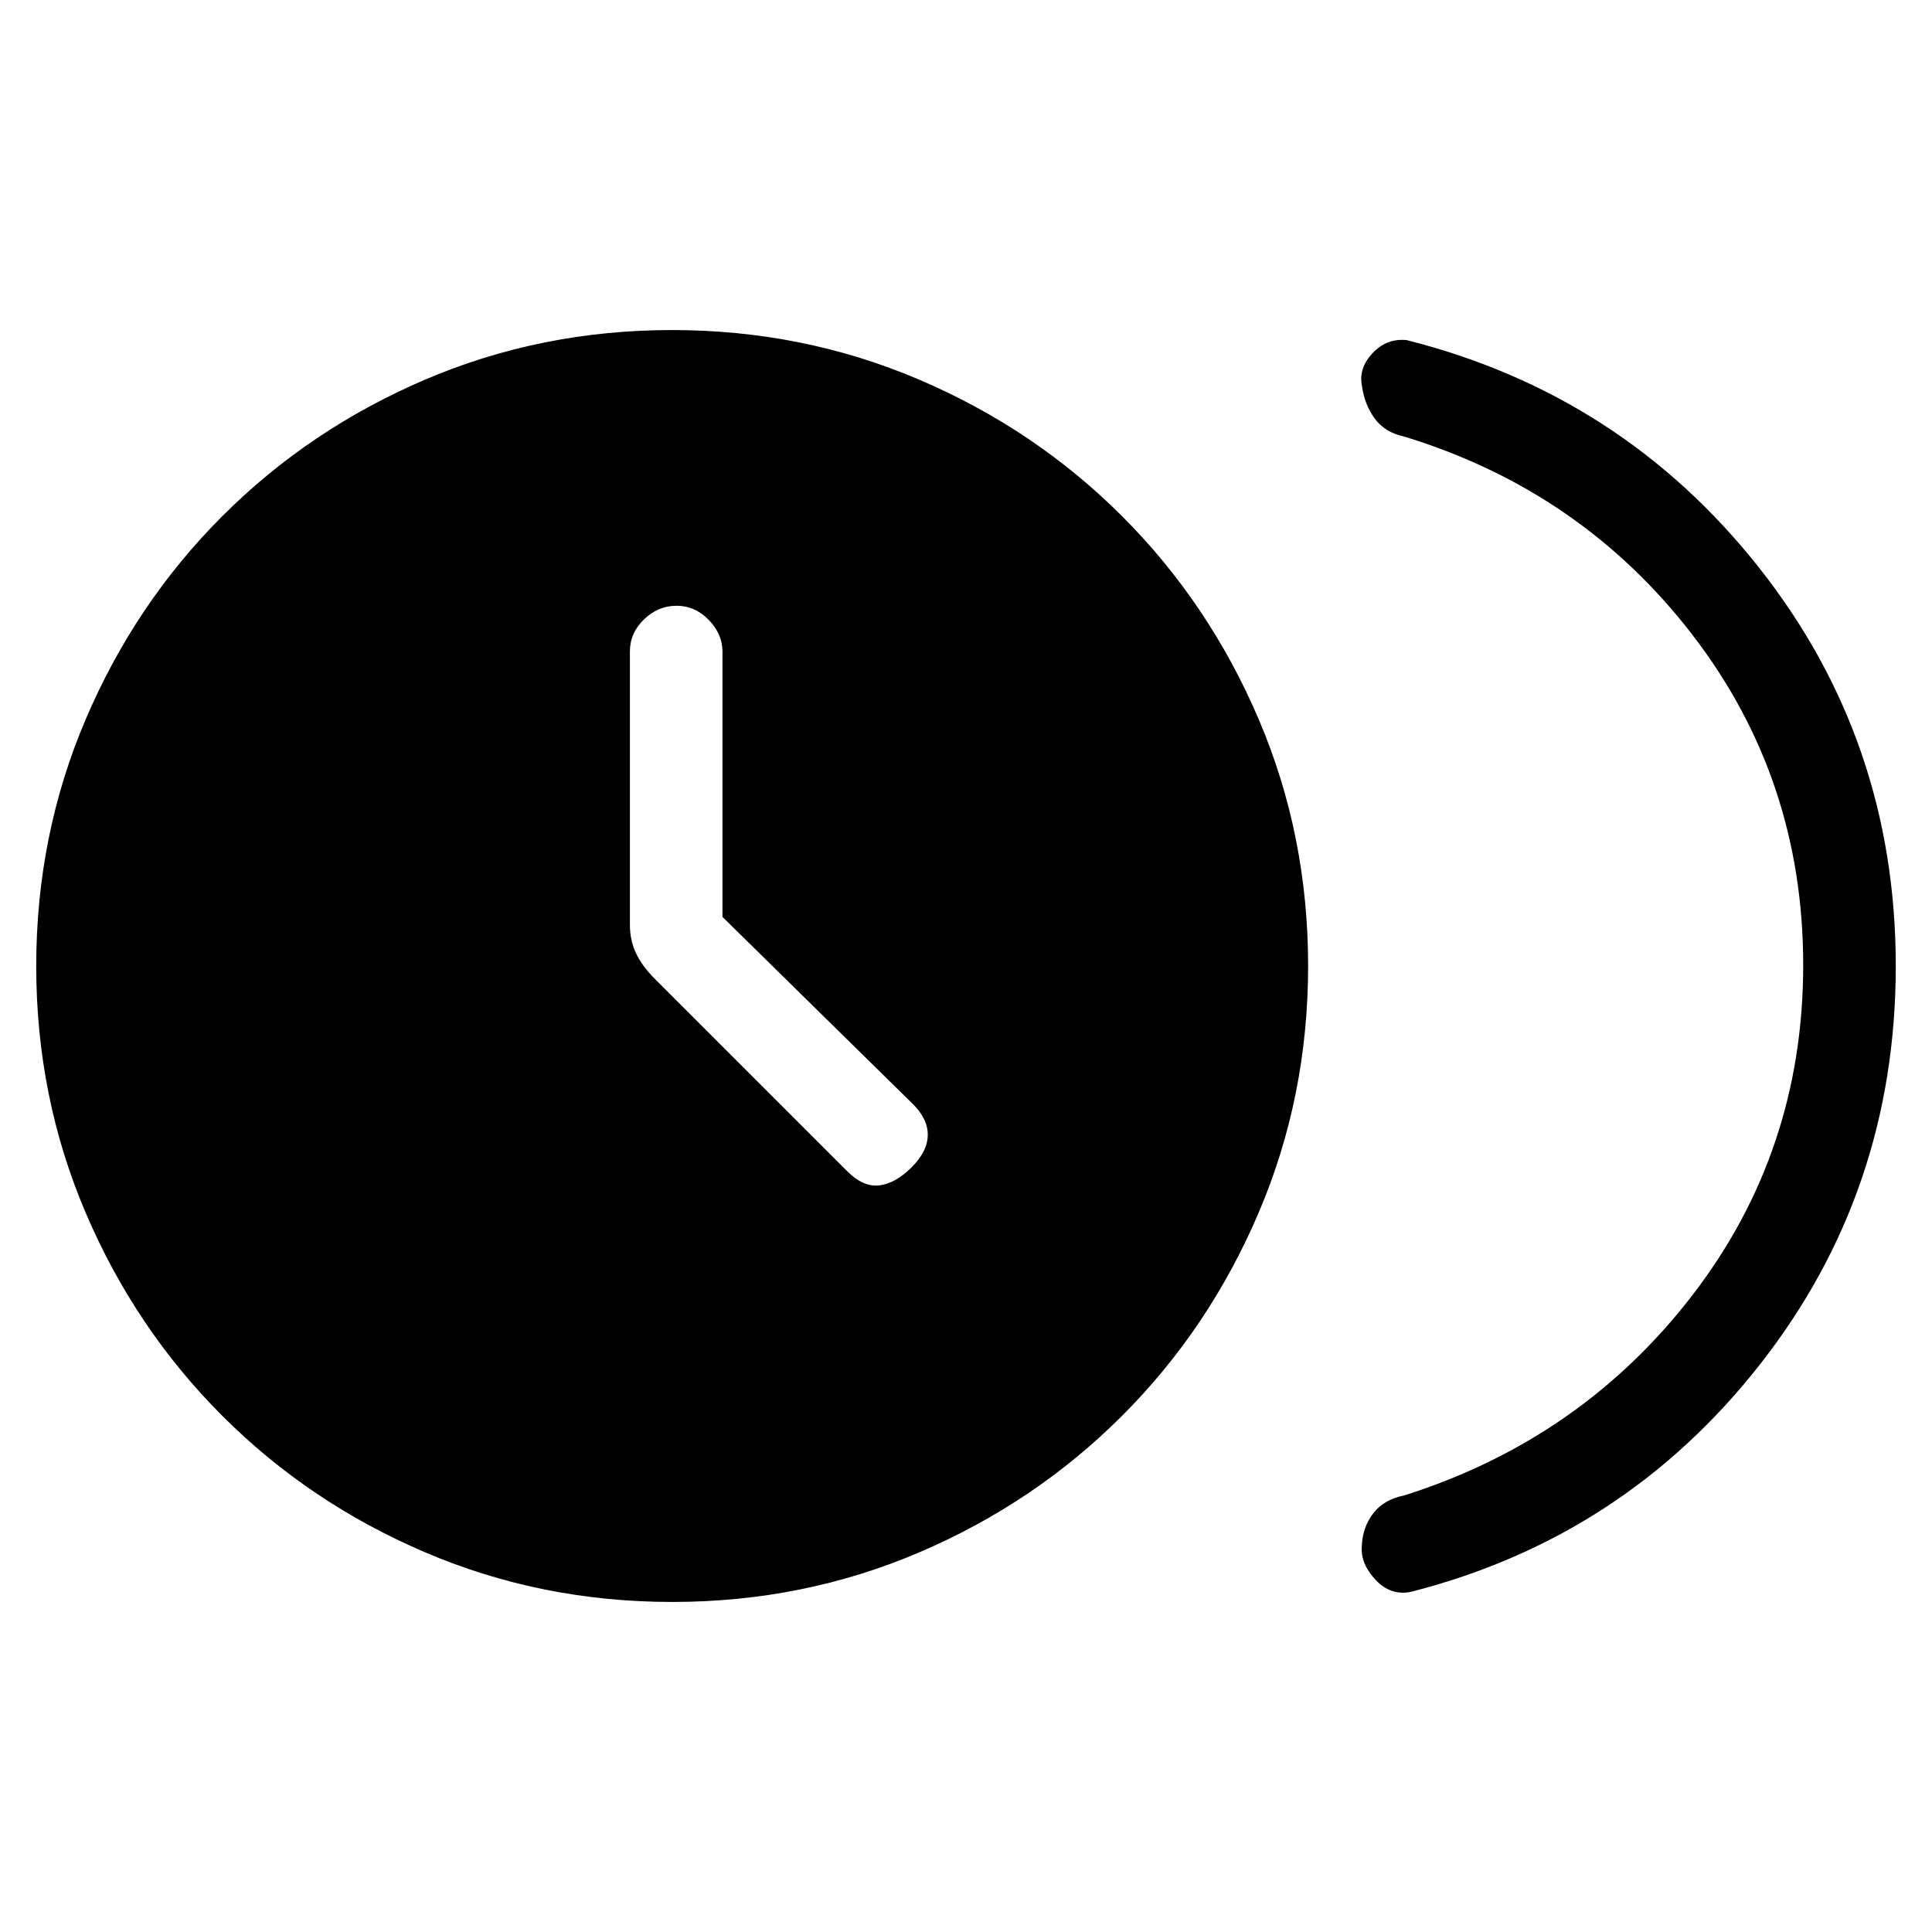 <svg xmlns="http://www.w3.org/2000/svg" height="20" viewBox="0 -960 960 960" width="20"><path d="M359-504.38v-131.73q0-8.84-6.82-15.86-6.83-7.03-16-7.03-9.18 0-16.18 6.78t-7 15.9v135.81q0 7.7 3 14.1 3 6.41 9.34 12.75L421-378q8 8 16 7t16-9q8-8 8-16.17 0-8.16-8-15.83l-94-92.38Zm537 23.88q0-92.5-55-164T698-743q-9.83-2.07-14.92-9.04-5.08-6.96-6.35-16.31Q675-777 682-784.5q7-7.5 17-6.5 107 27 175 113t68 198q0 112-67.5 198T701-169q-10 2-17.5-6t-6.83-16.65q.33-9.35 5.62-16.31 5.29-6.97 15.71-9.04 88-28 143-99.5t55-164ZM334.06-164q-65.06 0-122.69-24.6-57.64-24.6-100.9-67.87Q67.2-299.73 42.6-357.31 18-414.89 18-479.94 18-545 42.6-602.63q24.6-57.64 67.87-100.9 43.26-43.27 100.84-67.87Q268.89-796 333.94-796q65.06 0 122.69 24.6 57.64 24.6 100.9 67.87 43.27 43.26 67.87 100.84Q650-545.11 650-480.06q0 65.06-24.6 122.69-24.6 57.64-67.87 100.9-43.26 43.27-100.84 67.87Q399.11-164 334.06-164Z"/></svg>